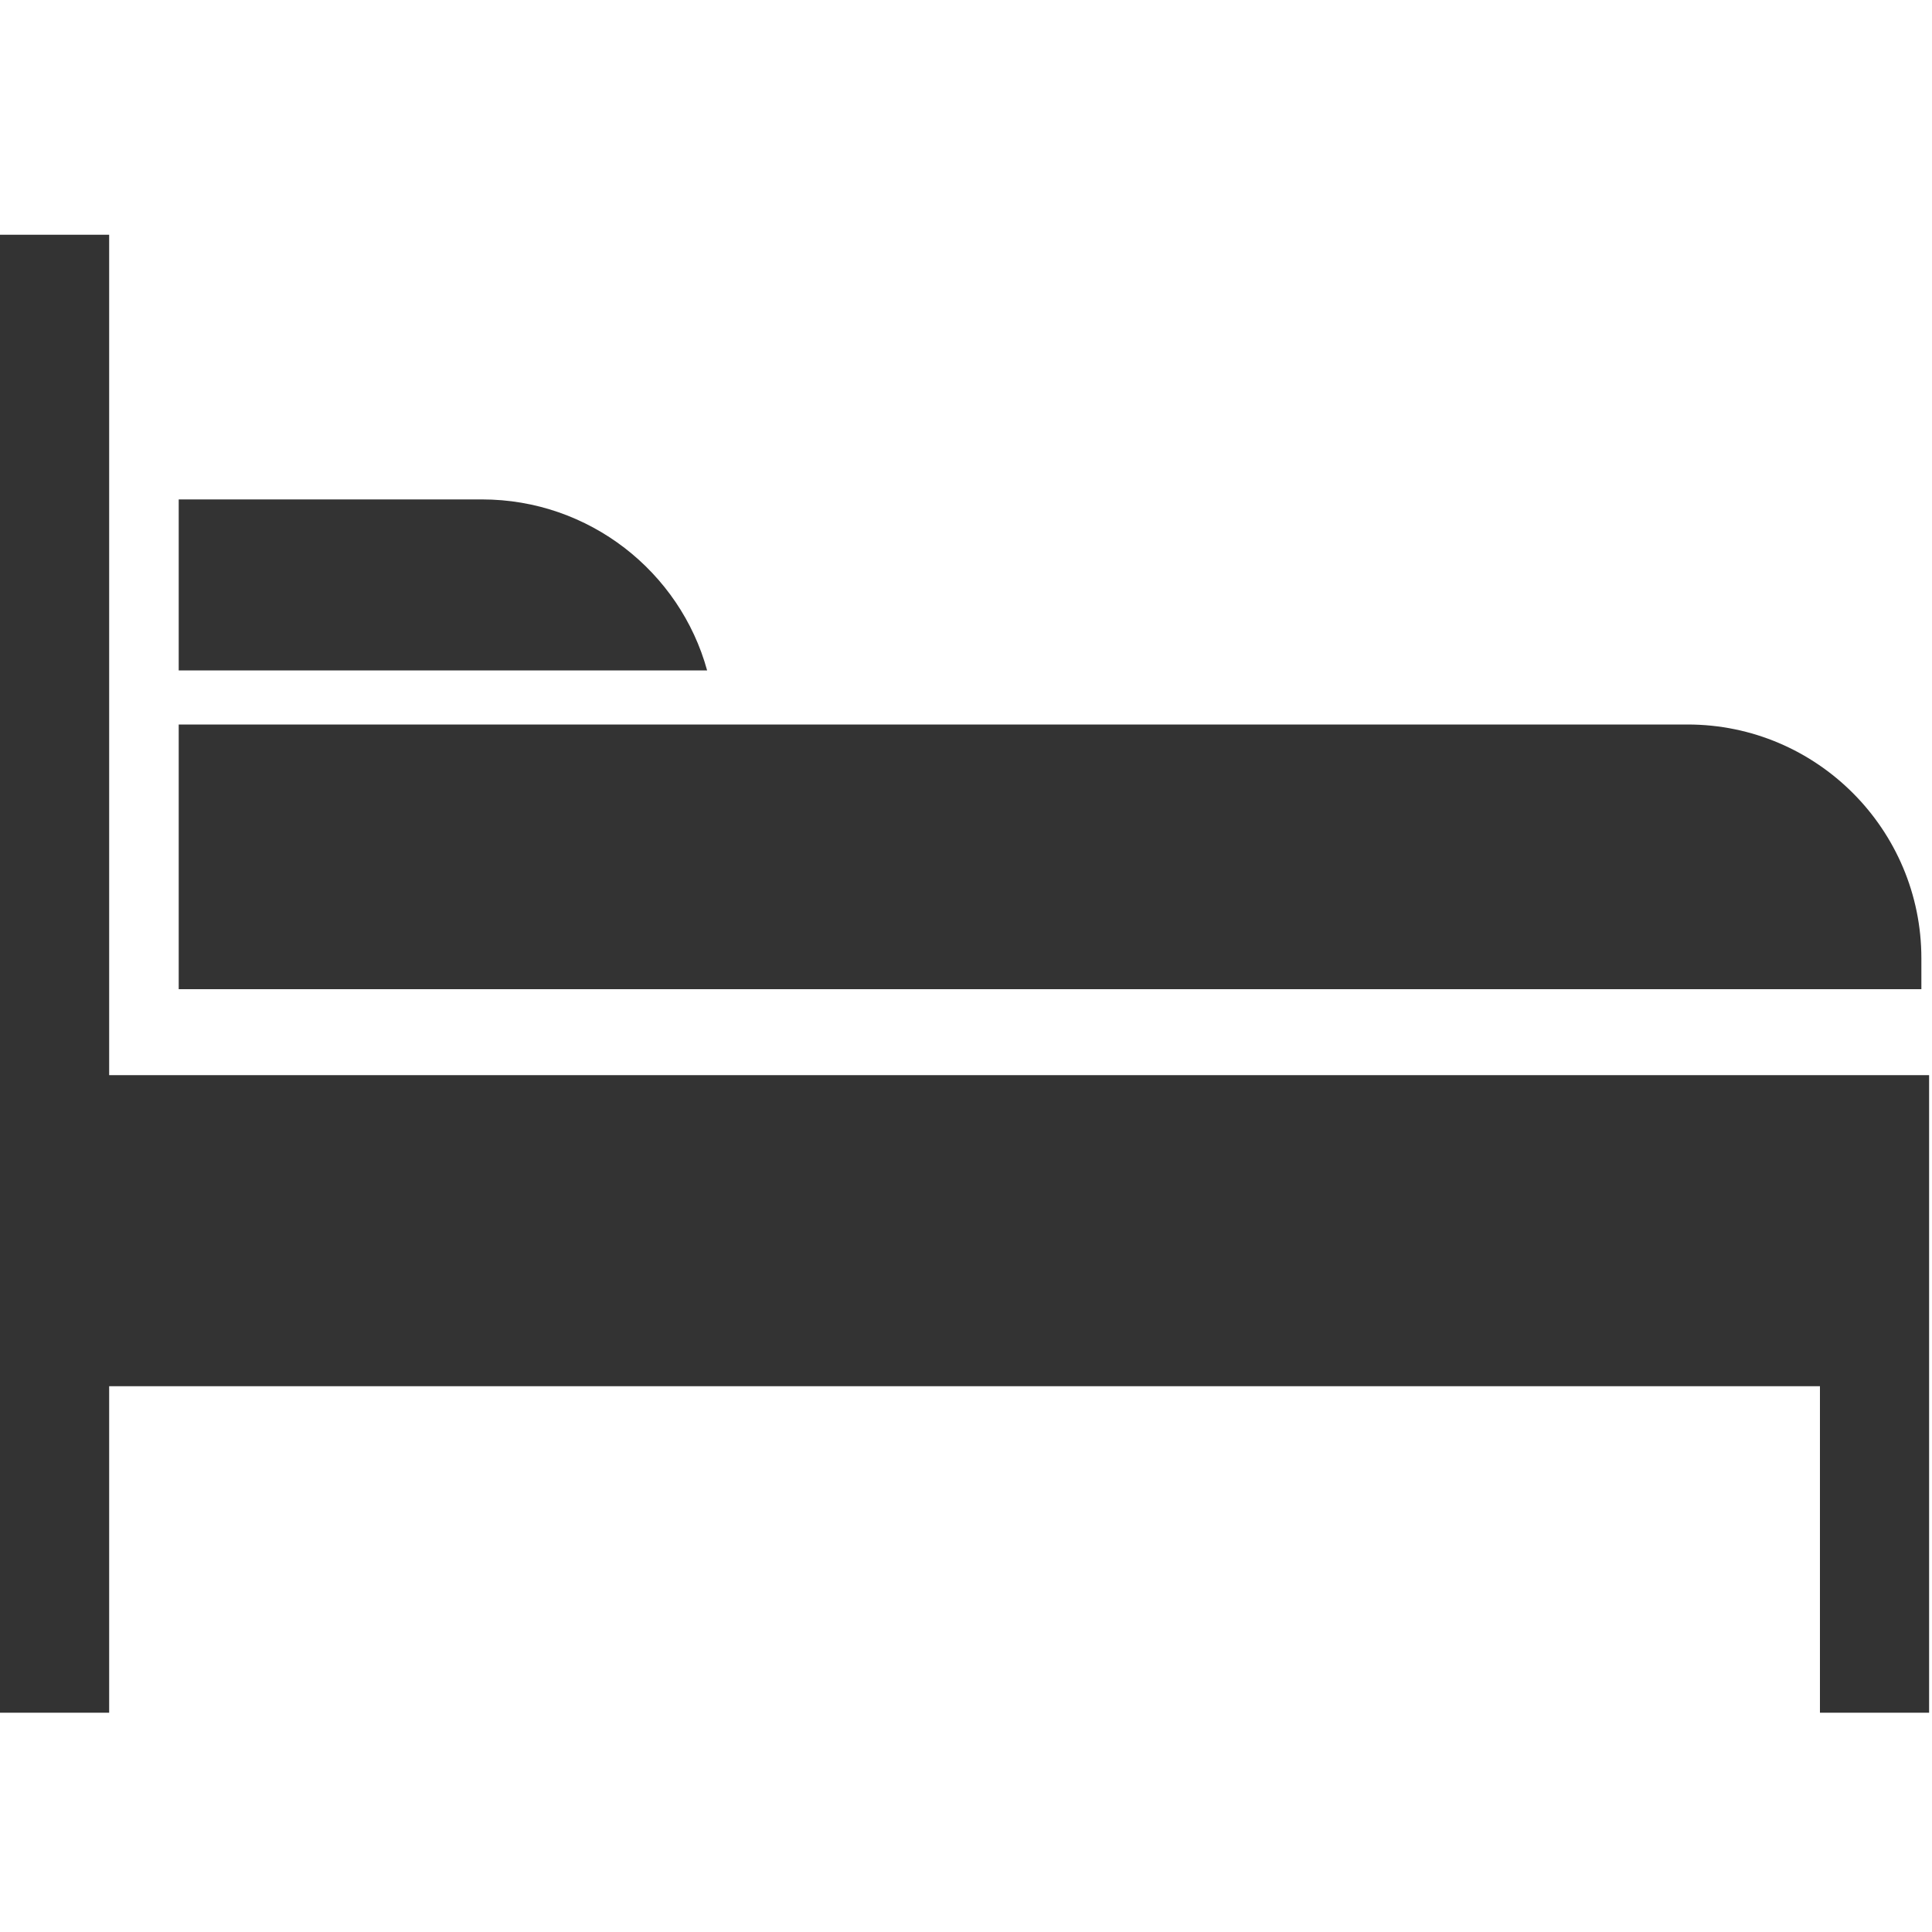 <?xml version="1.0" encoding="UTF-8"?>
<!-- Generator: Adobe Illustrator 17.1.0, SVG Export Plug-In . SVG Version: 6.00 Build 0)  -->
<!DOCTYPE svg PUBLIC "-//W3C//DTD SVG 1.1//EN" "http://www.w3.org/Graphics/SVG/1.1/DTD/svg11.dtd">
<svg version="1.1" xmlns="http://www.w3.org/2000/svg" xmlns:xlink="http://www.w3.org/1999/xlink" x="0px" y="0px" viewBox="24.5 -28 200 200" enable-background="new 24.5 -28 200 200" xml:space="preserve">
<g id="Layer_1" display="none">
	<polygon display="inline" fill="#333333" points="326.4,233.7 290.8,233.7 286.1,233.7 267.1,233.7 262.4,233.7 262.4,238.4    262.4,266.1 262.4,266.1 262.4,270.7 262.4,270.7 262.4,297.7 262.4,302.4 267.1,302.4 286.1,302.4 290.8,302.4 307.9,302.4    307.9,297.7 290.8,297.7 290.8,287.4 286.1,287.4 286.1,297.7 267.1,297.7 267.1,270.7 286.1,270.7 286.1,277.4 290.8,277.4    290.8,259.4 286.1,259.4 286.1,266.1 267.1,266.1 267.1,238.4 286.1,238.4 286.1,251.4 290.8,251.4 290.8,238.4 326.4,238.4    326.4,266.1 308.8,266.1 308.8,256.1 304.1,256.1 304.1,266.1 304.1,270.7 308.8,270.7 326.4,270.7 326.4,297.7 320.4,297.7    320.4,302.4 326.4,302.4 331.1,302.4 331.1,297.7 331.1,238.4 331.1,233.7  "/>
	<g id="_x38_20-bathtub-selected_x40_2x.png" display="inline">
		<g>
			<path fill="#333333" d="M220.9,77.8H46.2V13.6c0-11.8,9.6-21.4,21.4-21.4s21.4,9.6,21.4,21.4H74.7c-2,0-3.6,1.6-3.6,3.6     c0,2,1.6,3.6,3.6,3.6h35.7c2,0,3.6-1.6,3.6-3.6c0-2-1.6-3.6-3.6-3.6H96.1C96.1-2.2,83.3-15,67.5-15C51.8-15,39-2.2,39,13.6v64.2     H28.3c-2,0-3.6,1.6-3.6,3.6c0,2,1.6,3.6,3.6,3.6H39v28.5c0,19.5,13.1,36,31,41.1c-1.5,4,5.2,7.7,7,1.4c1.6,0.2,3.1,0.3,4.7,0.3     h85.6c1.6,0,3.2-0.1,4.7-0.3c1.9,6.3,8.5,2.6,7-1.4c17.9-5.1,31-21.6,31-41.1V84.9h10.7c2,0,3.6-1.6,3.6-3.6     C224.5,79.4,222.9,77.8,220.9,77.8z"/>
		</g>
	</g>
	<g display="inline">
		<path fill="#333333" d="M246.1,261.3l-39.9-39.9c-2-2.1-5.4-2.1-7.4,0l-39.9,39.9c-2,2.1-1.3,3.8,1.7,3.8h8.3v30.7    c0,2.2,0.1,4,4.1,4h19.4V269h20.3v30.8H233c3.1,0,3.1-1.8,3.1-4v-30.7h8.3C247.4,265.1,248.1,263.4,246.1,261.3z"/>
	</g>
</g>
<g id="Layer_2">
	<g>
		<polygon fill="#333333" points="131.9,83.3 128.6,83.3 35.8,83.3 35.8,-3.7 24.5,-3.7 24.5,83.3 24.5,115.5 24.5,149.3     35.8,149.3 35.8,115.5 128.6,115.5 131.9,115.5 212.9,115.5 212.9,149.3 224.2,149.3 224.2,115.5 224.2,86.5 224.2,83.3   "/>
		<path fill="#333333" d="M131.9,74.4h91.5v-3.2c0-13.3-10.8-24.2-24.2-24.2h-67.4h-3.2H43v27.4h85.6H131.9z"/>
		<path fill="#333333" d="M74.4,23.7H43v17.7h54.7C94.9,31.2,85.5,23.7,74.4,23.7z"/>
	</g>
</g>
</svg>